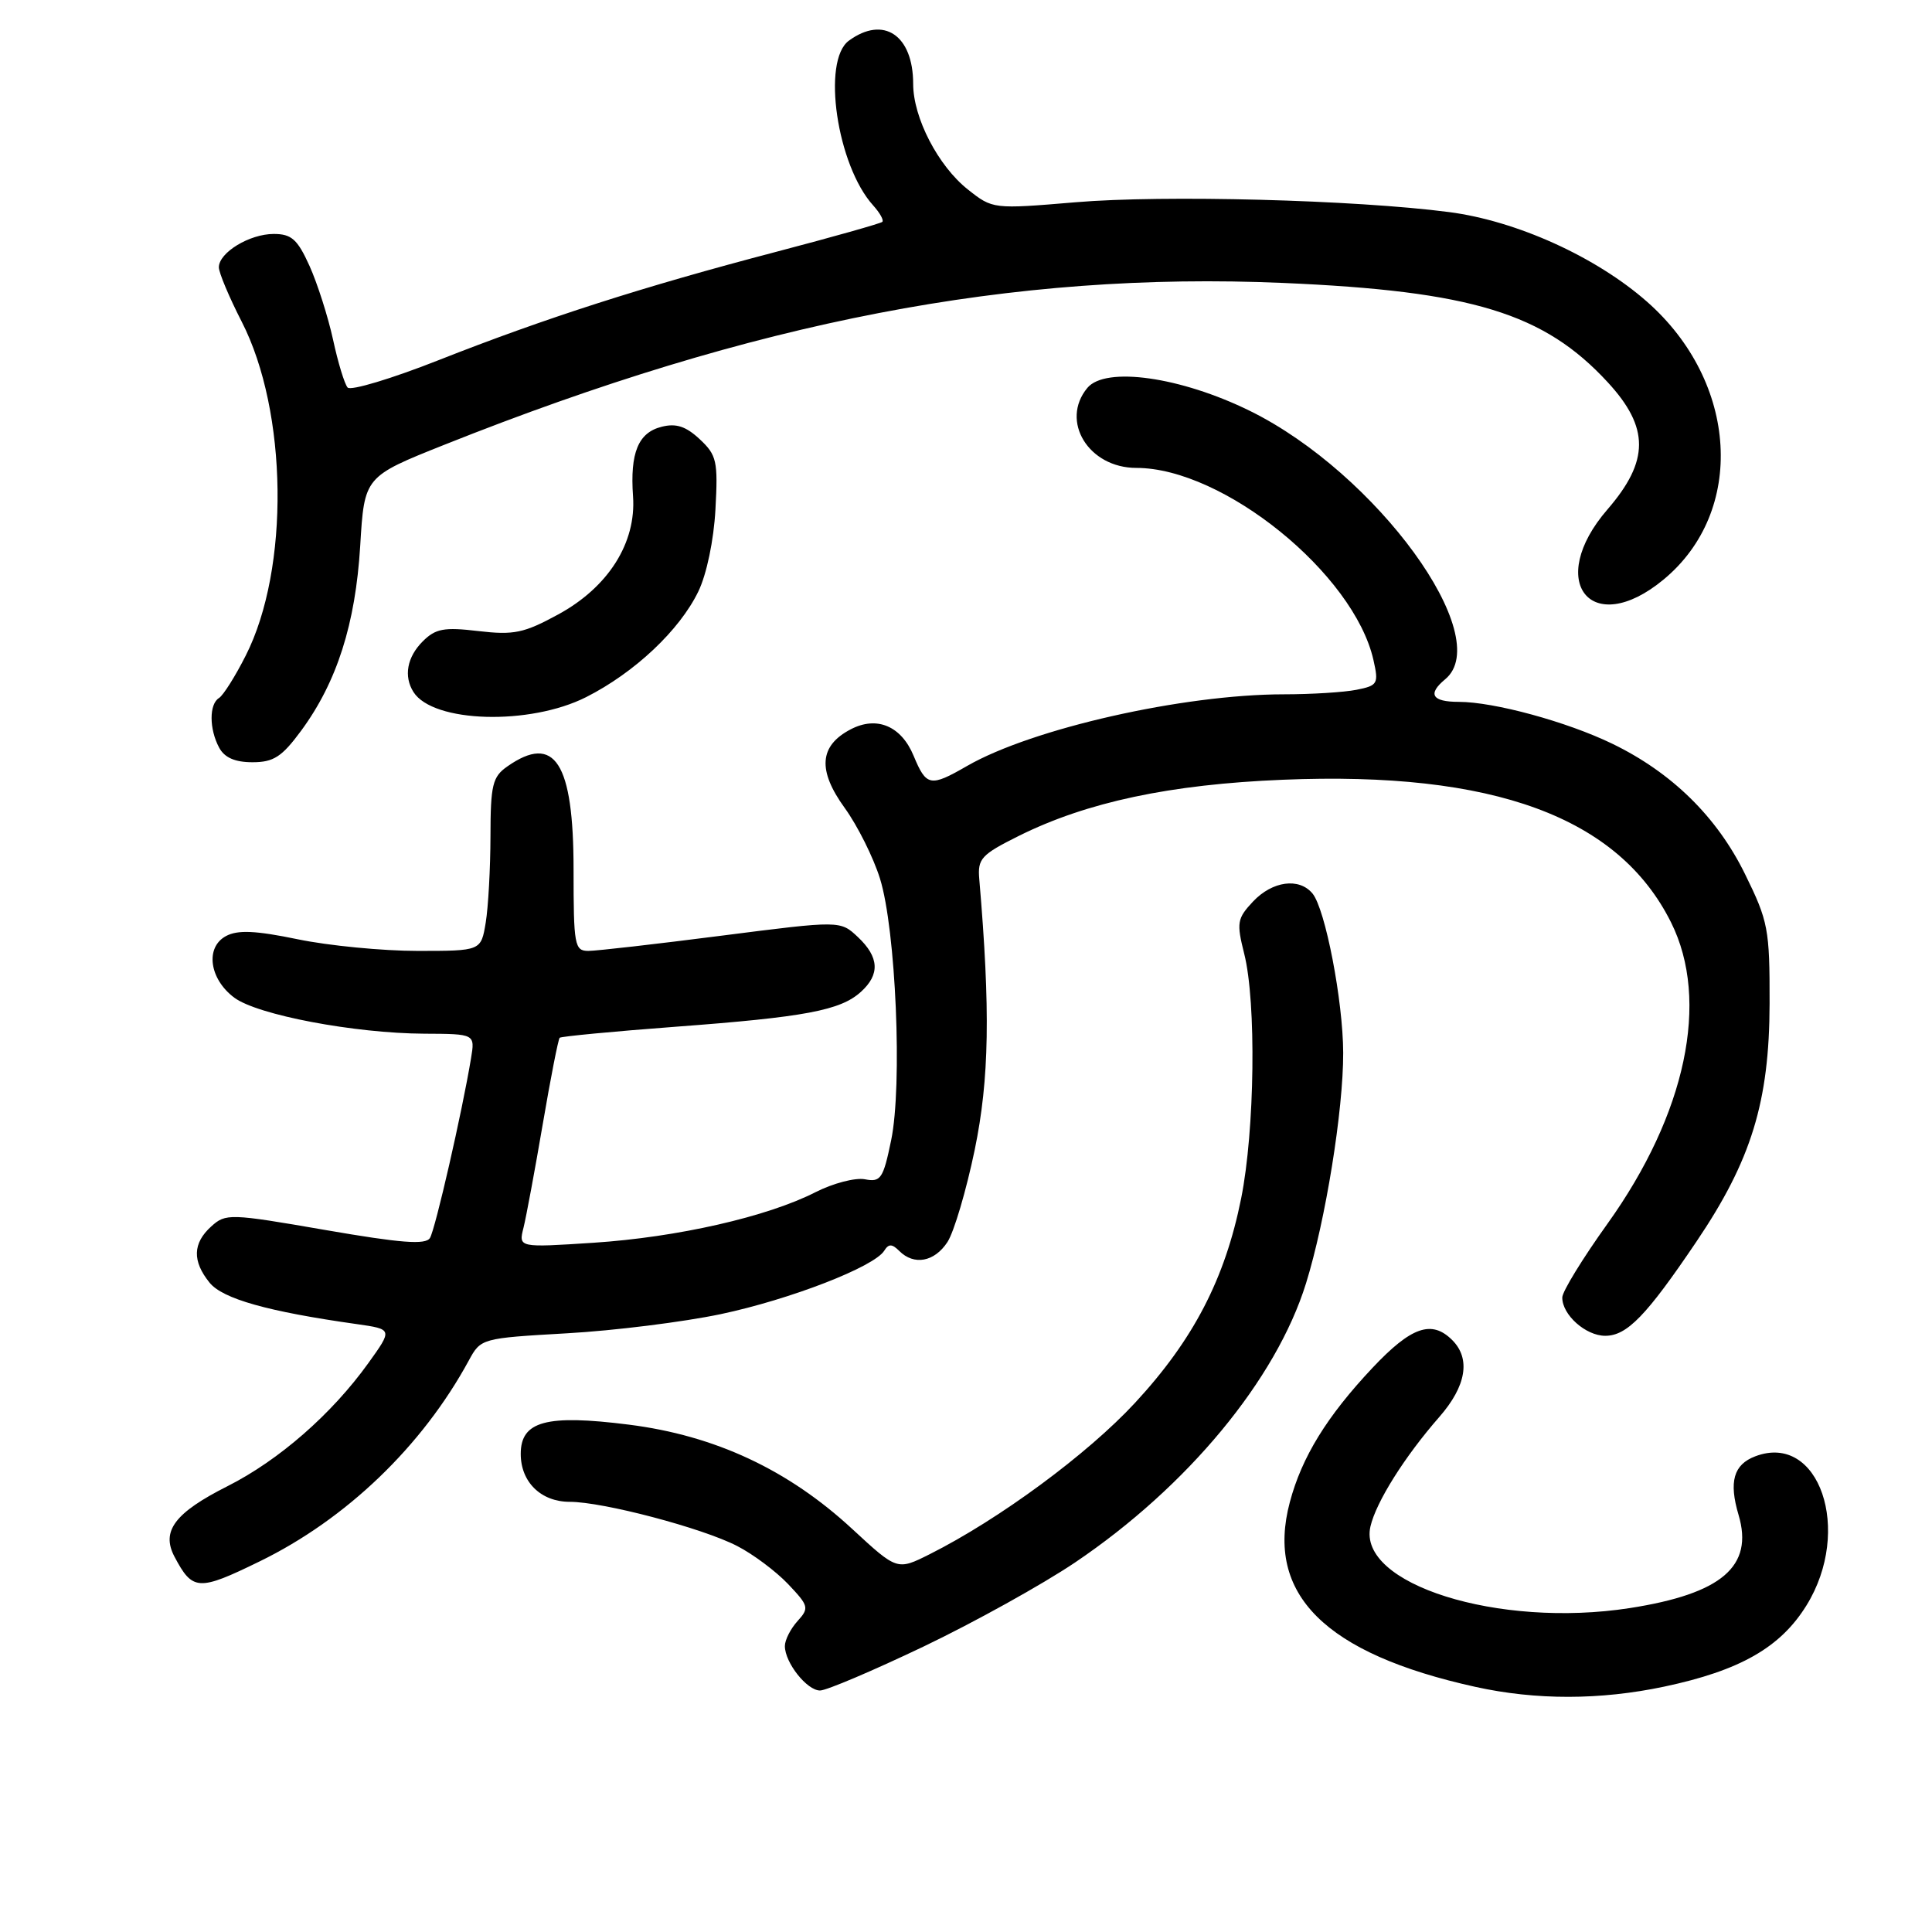 <?xml version="1.0" encoding="UTF-8" standalone="no"?>
<!DOCTYPE svg PUBLIC "-//W3C//DTD SVG 1.1//EN" "http://www.w3.org/Graphics/SVG/1.1/DTD/svg11.dtd" >
<svg xmlns="http://www.w3.org/2000/svg" xmlns:xlink="http://www.w3.org/1999/xlink" version="1.1" viewBox="0 0 256 256">
 <g >
 <path fill="currentColor"
d=" M 220.50 223.49 C 230.56 221.36 235.92 218.30 239.37 212.72 C 245.52 202.78 241.04 189.75 232.58 192.97 C 229.71 194.06 229.06 196.33 230.37 200.74 C 232.39 207.55 228.14 211.18 215.95 213.08 C 198.54 215.78 179.83 209.89 181.59 202.27 C 182.34 199.02 186.11 193.02 190.72 187.75 C 194.29 183.67 194.90 180.04 192.43 177.57 C 189.71 174.85 187.00 175.79 181.86 181.25 C 175.82 187.67 172.50 193.06 170.91 199.04 C 167.65 211.25 175.56 219.12 195.50 223.52 C 203.53 225.29 212.02 225.28 220.50 223.49 Z  M 122.41 218.16 C 129.12 214.95 138.14 209.94 142.46 207.03 C 157.36 196.97 169.09 182.80 173.05 170.06 C 175.64 161.73 178.00 147.13 177.98 139.50 C 177.96 132.63 175.61 120.44 173.91 118.39 C 172.14 116.26 168.60 116.74 166.04 119.45 C 163.92 121.71 163.83 122.26 164.87 126.40 C 166.48 132.80 166.27 149.76 164.46 158.79 C 162.32 169.46 158.13 177.53 150.40 185.88 C 144.11 192.68 132.39 201.32 123.19 205.94 C 118.88 208.10 118.88 208.10 112.94 202.61 C 104.45 194.75 94.74 190.21 83.31 188.77 C 72.38 187.39 69.00 188.31 69.00 192.65 C 69.00 196.38 71.68 199.00 75.50 199.00 C 79.90 199.00 93.04 202.46 97.67 204.85 C 99.78 205.93 102.81 208.20 104.42 209.89 C 107.17 212.79 107.25 213.07 105.67 214.81 C 104.75 215.83 104.00 217.31 104.00 218.11 C 104.00 220.31 106.92 224.00 108.66 224.00 C 109.51 224.00 115.69 221.37 122.41 218.16 Z  M 34.39 206.90 C 45.88 201.30 55.94 191.64 62.11 180.29 C 63.71 177.34 63.78 177.32 75.11 176.67 C 81.38 176.32 90.55 175.17 95.50 174.13 C 104.71 172.18 115.85 167.86 117.17 165.72 C 117.75 164.79 118.20 164.80 119.16 165.76 C 121.11 167.71 123.81 167.22 125.54 164.58 C 126.41 163.25 128.04 157.73 129.16 152.33 C 131.09 142.96 131.24 133.86 129.76 116.50 C 129.52 113.78 130.01 113.25 135.00 110.76 C 144.01 106.28 155.03 103.93 170.00 103.32 C 197.92 102.17 214.47 108.26 221.43 122.24 C 226.59 132.59 223.41 147.61 213.00 162.15 C 209.71 166.74 207.01 171.14 207.01 171.92 C 206.99 174.22 210.12 177.00 212.70 177.00 C 215.58 177.00 218.15 174.35 224.78 164.53 C 232.06 153.76 234.45 145.99 234.48 132.98 C 234.50 123.09 234.30 122.07 231.21 115.79 C 227.49 108.22 221.51 102.36 213.62 98.54 C 207.61 95.63 197.96 93.00 193.29 93.00 C 189.74 93.00 189.12 91.97 191.50 90.00 C 198.21 84.44 182.39 62.70 165.63 54.45 C 156.45 49.93 146.47 48.52 144.08 51.40 C 140.44 55.79 144.24 62.00 150.57 62.00 C 162.10 62.00 179.41 76.03 181.99 87.46 C 182.70 90.60 182.56 90.84 179.75 91.40 C 178.10 91.73 173.77 92.00 170.12 92.00 C 156.75 92.01 136.78 96.53 128.15 101.49 C 123.26 104.31 122.75 104.21 121.06 100.15 C 119.42 96.19 116.18 94.83 112.72 96.64 C 108.55 98.82 108.31 102.06 111.93 107.06 C 113.63 109.41 115.73 113.62 116.60 116.41 C 118.71 123.16 119.59 143.85 118.08 151.10 C 117.03 156.19 116.70 156.67 114.60 156.26 C 113.32 156.02 110.38 156.79 108.06 157.97 C 101.67 161.23 89.77 163.94 78.66 164.67 C 68.70 165.32 68.70 165.32 69.37 162.67 C 69.73 161.21 70.88 155.03 71.92 148.94 C 72.96 142.84 73.97 137.70 74.16 137.51 C 74.35 137.33 81.25 136.67 89.50 136.05 C 106.66 134.77 111.36 133.89 114.07 131.43 C 116.63 129.12 116.50 126.82 113.67 124.16 C 111.34 121.97 111.34 121.97 95.63 123.98 C 86.99 125.09 79.04 126.00 77.96 126.00 C 76.13 126.00 76.00 125.26 76.00 115.22 C 76.00 101.03 73.51 97.15 67.22 101.56 C 65.26 102.93 65.00 104.00 64.99 110.81 C 64.98 115.04 64.70 120.19 64.36 122.25 C 63.74 126.00 63.74 126.00 55.33 126.00 C 50.70 126.00 43.56 125.31 39.46 124.46 C 33.86 123.30 31.50 123.20 29.95 124.03 C 27.16 125.52 27.73 129.73 31.05 132.20 C 34.13 134.49 46.97 136.92 56.22 136.97 C 62.95 137.00 62.95 137.00 62.41 140.25 C 61.25 147.27 57.68 162.90 56.97 164.04 C 56.40 164.97 53.16 164.72 43.10 162.98 C 30.45 160.79 29.91 160.77 27.99 162.51 C 25.53 164.73 25.46 167.11 27.77 169.96 C 29.50 172.10 35.49 173.79 47.27 175.45 C 52.03 176.13 52.03 176.13 48.80 180.63 C 43.95 187.38 36.97 193.48 30.16 196.92 C 23.16 200.45 21.34 202.87 23.11 206.25 C 25.52 210.81 26.28 210.86 34.39 206.90 Z  M 39.92 96.80 C 44.65 90.36 47.10 82.68 47.73 72.33 C 48.28 63.16 48.28 63.16 58.89 58.93 C 100.01 42.54 134.15 35.95 170.00 37.49 C 195.03 38.57 204.59 41.49 213.04 50.66 C 218.57 56.66 218.56 61.07 213.00 67.50 C 204.73 77.05 210.82 84.72 220.40 76.82 C 231.36 67.79 230.35 50.64 218.24 39.98 C 211.48 34.03 200.95 29.26 192.00 28.10 C 179.56 26.48 154.19 25.81 142.52 26.80 C 131.57 27.72 131.54 27.71 128.25 25.11 C 124.31 21.99 121.00 15.60 121.00 11.12 C 121.00 4.66 117.08 2.02 112.48 5.39 C 108.86 8.04 110.90 21.92 115.70 27.22 C 116.59 28.21 117.14 29.19 116.91 29.40 C 116.68 29.61 110.35 31.40 102.84 33.37 C 85.18 38.00 72.25 42.15 58.15 47.71 C 51.90 50.18 46.46 51.81 46.06 51.35 C 45.65 50.88 44.78 48.02 44.13 45.00 C 43.47 41.98 42.07 37.59 41.02 35.25 C 39.42 31.71 38.63 31.00 36.27 31.00 C 33.06 31.00 29.00 33.47 29.00 35.42 C 29.00 36.13 30.36 39.37 32.02 42.61 C 38.14 54.53 38.40 75.37 32.56 86.87 C 31.18 89.61 29.58 92.14 29.02 92.49 C 27.70 93.30 27.71 96.60 29.04 99.07 C 29.75 100.39 31.13 101.00 33.45 101.00 C 36.26 101.00 37.35 100.29 39.92 96.80 Z  M 77.67 92.37 C 84.08 89.13 90.04 83.52 92.53 78.38 C 93.63 76.11 94.58 71.59 94.80 67.50 C 95.15 61.10 94.97 60.30 92.72 58.20 C 90.89 56.49 89.59 56.06 87.67 56.55 C 84.57 57.32 83.47 60.00 83.88 65.76 C 84.32 71.94 80.60 77.81 73.96 81.42 C 69.43 83.89 68.09 84.17 63.39 83.62 C 58.83 83.08 57.71 83.29 56.01 84.99 C 53.93 87.07 53.47 89.62 54.79 91.70 C 57.38 95.78 70.19 96.15 77.67 92.37 Z "/>
</g>
</svg>